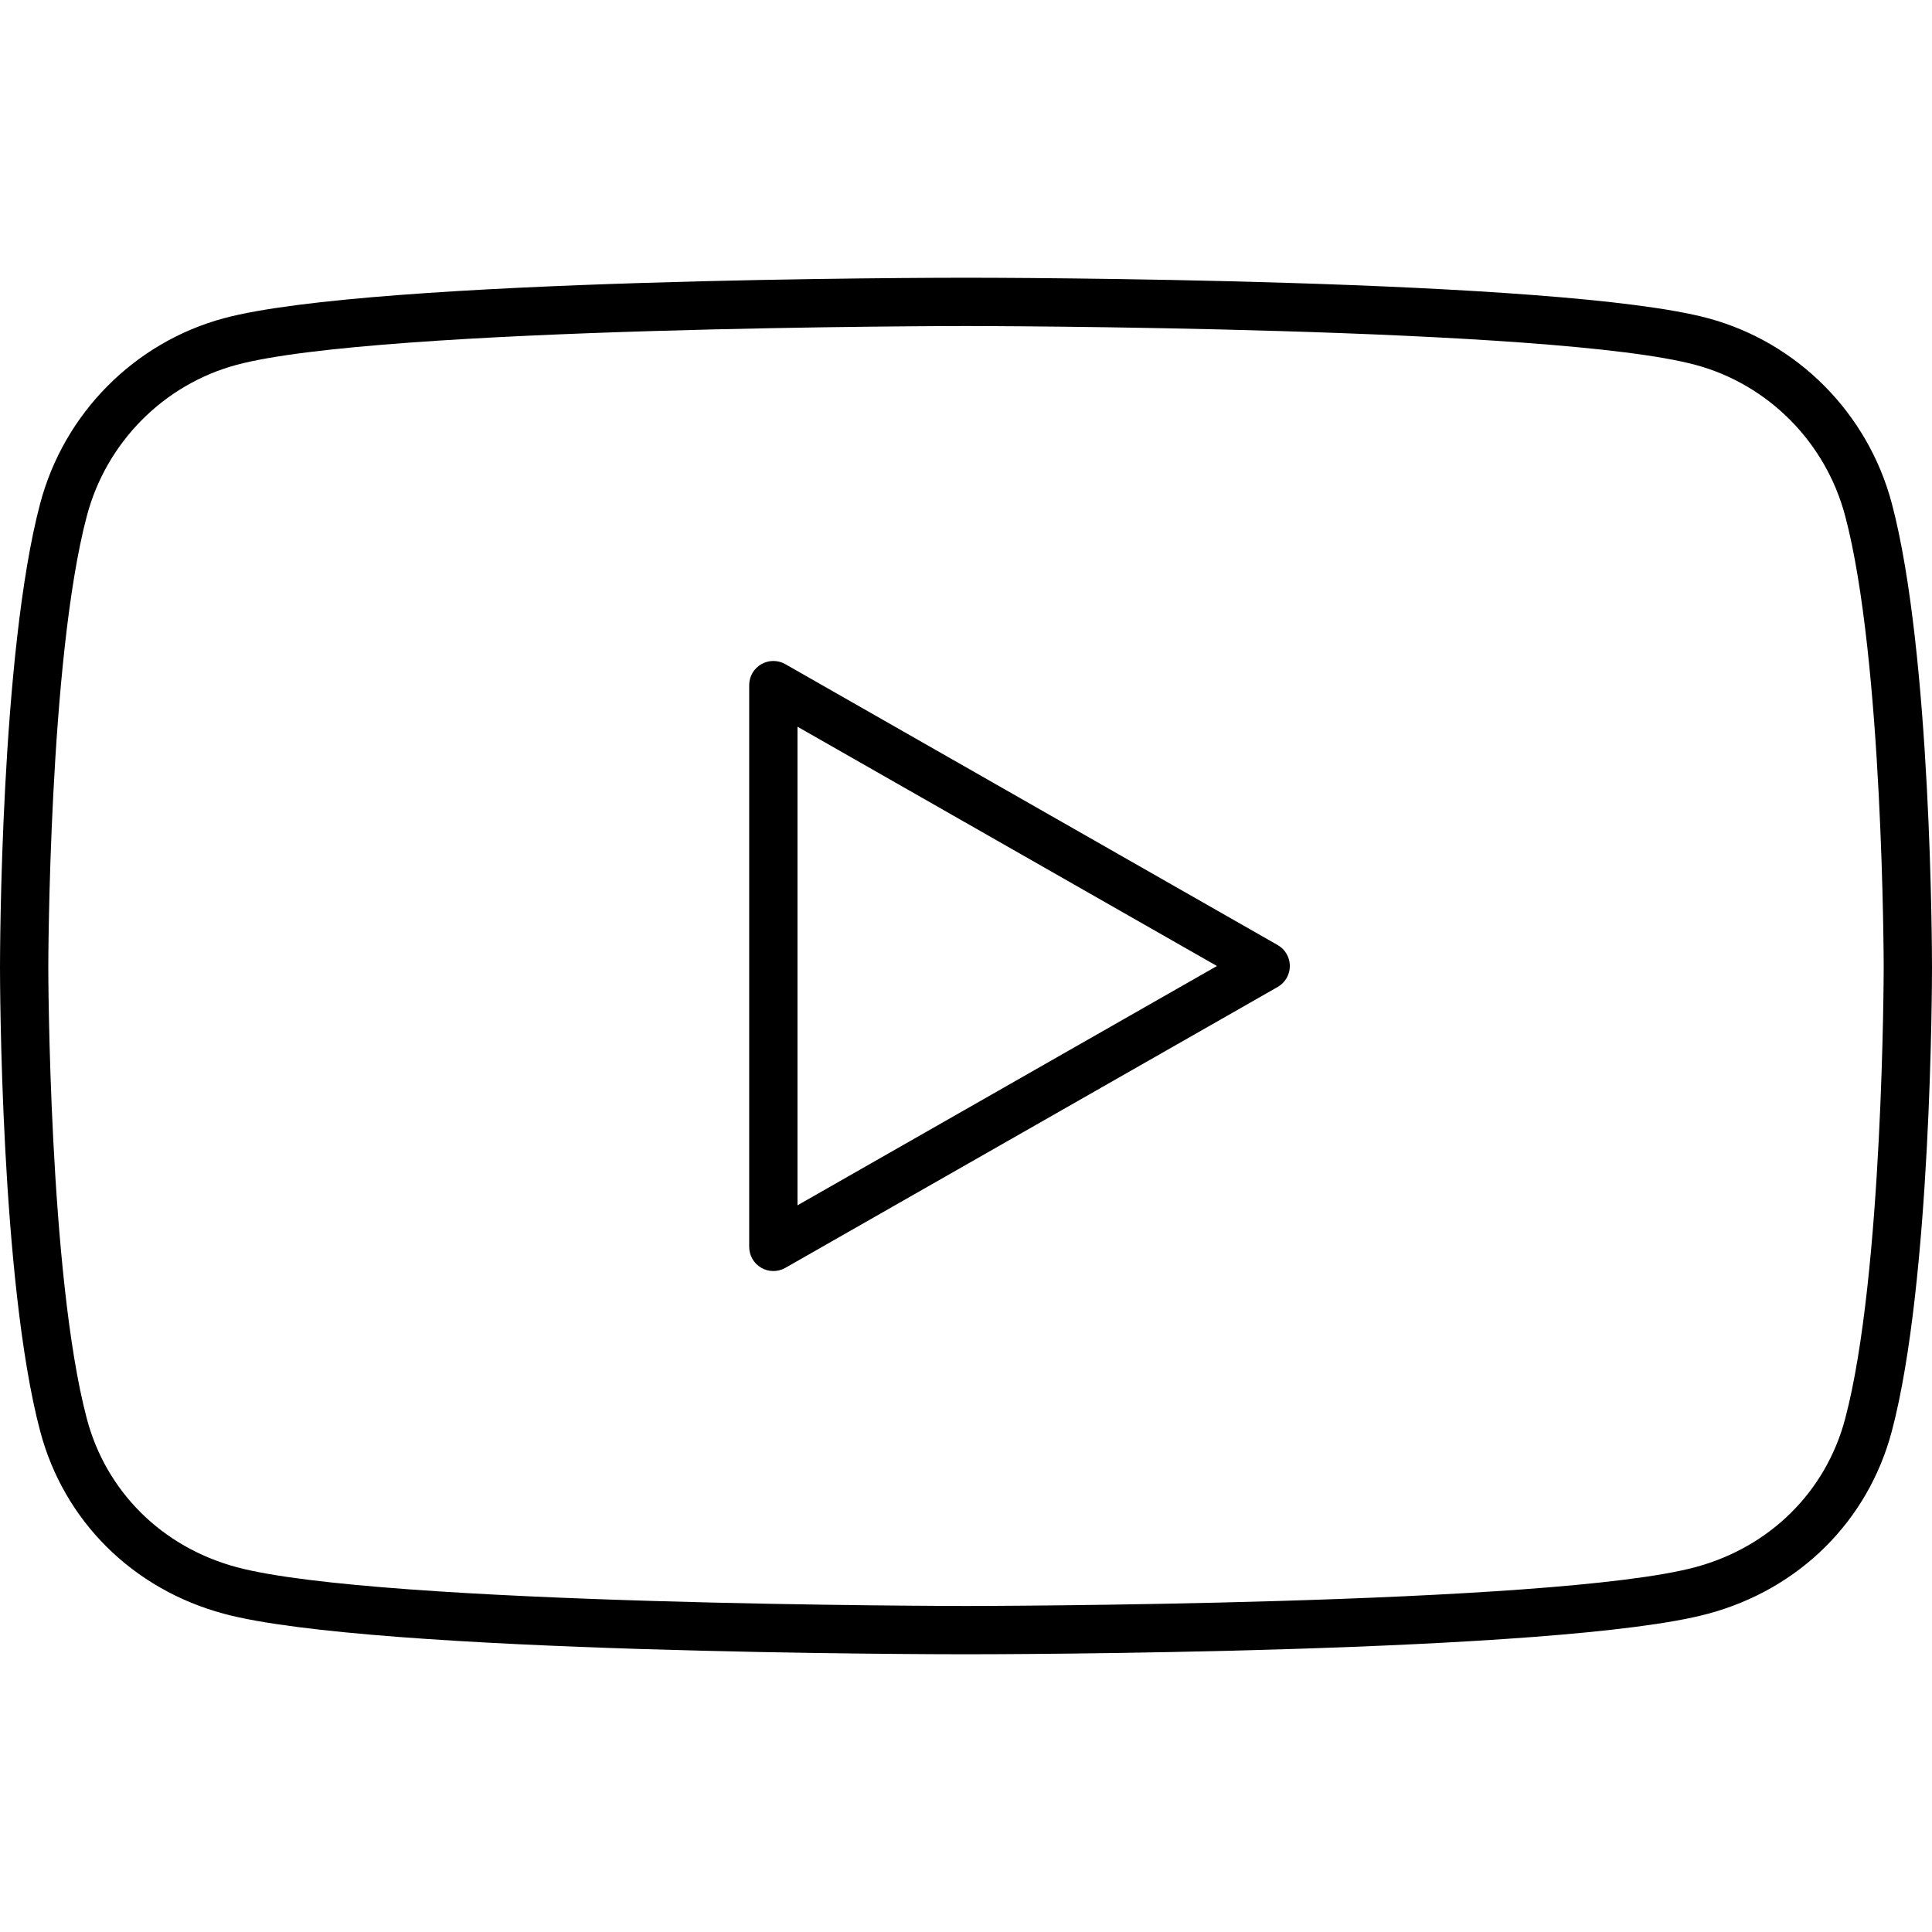 <?xml version="1.0" encoding="utf-8"?>
<!-- Generator: Adobe Illustrator 23.0.0, SVG Export Plug-In . SVG Version: 6.00 Build 0)  -->
<svg version="1.1" id="icon-youtube" xmlns="http://www.w3.org/2000/svg" xmlns:xlink="http://www.w3.org/1999/xlink" x="0px"
	 y="0px" viewBox="0 0 160 160" style="enable-background:new 0 0 160 160;" xml:space="preserve">
<path d="M80,137c-2.003,0-49.189-0.038-61.47-3.359
	c-7.552-2.037-13.236-7.688-15.204-15.118C0.038,106.135,0,81.168,0,80.111
	s0.038-26.024,3.327-38.413c1.977-7.464,7.802-13.342,15.204-15.339
	C30.811,23.038,77.997,23,80,23s49.189,0.038,61.471,3.359
	c7.399,1.997,13.226,7.875,15.202,15.339l0,0C159.962,54.087,160,79.055,160,80.111
	s-0.038,26.023-3.327,38.412c-1.966,7.429-7.65,13.08-15.204,15.117
	C129.189,136.962,82.003,137,80,137z M80,27c-0.485,0-48.654,0.037-60.426,3.221
	c-6.025,1.626-10.769,6.417-12.38,12.502C4.037,54.614,4,79.858,4,80.111
	s0.038,25.502,3.193,37.387c1.597,6.03,6.225,10.62,12.38,12.281
	C31.346,132.963,79.515,133,80,133s48.654-0.037,60.426-3.221
	c6.157-1.661,10.785-6.251,12.381-12.28C155.962,105.613,156,80.365,156,80.111
	s-0.038-25.502-3.192-37.387c-0.001-0-0.001-0.001-0.001-0.001
	c-1.611-6.086-6.354-10.876-12.38-12.502C128.654,27.037,80.485,27,80,27z
	 M64.045,105.262c-0.347,0-0.694-0.09-1.004-0.271
	c-0.616-0.358-0.996-1.017-0.996-1.729V56.739c0-0.713,0.379-1.372,0.996-1.729
	c0.616-0.357,1.376-0.362,1.996-0.008l40.773,23.262
	c0.624,0.356,1.009,1.019,1.009,1.737s-0.385,1.381-1.009,1.737l-40.773,23.262
	C64.729,105.174,64.387,105.262,64.045,105.262z M66.045,60.183v39.636l34.737-19.818
	L66.045,60.183z"/>
</svg>

